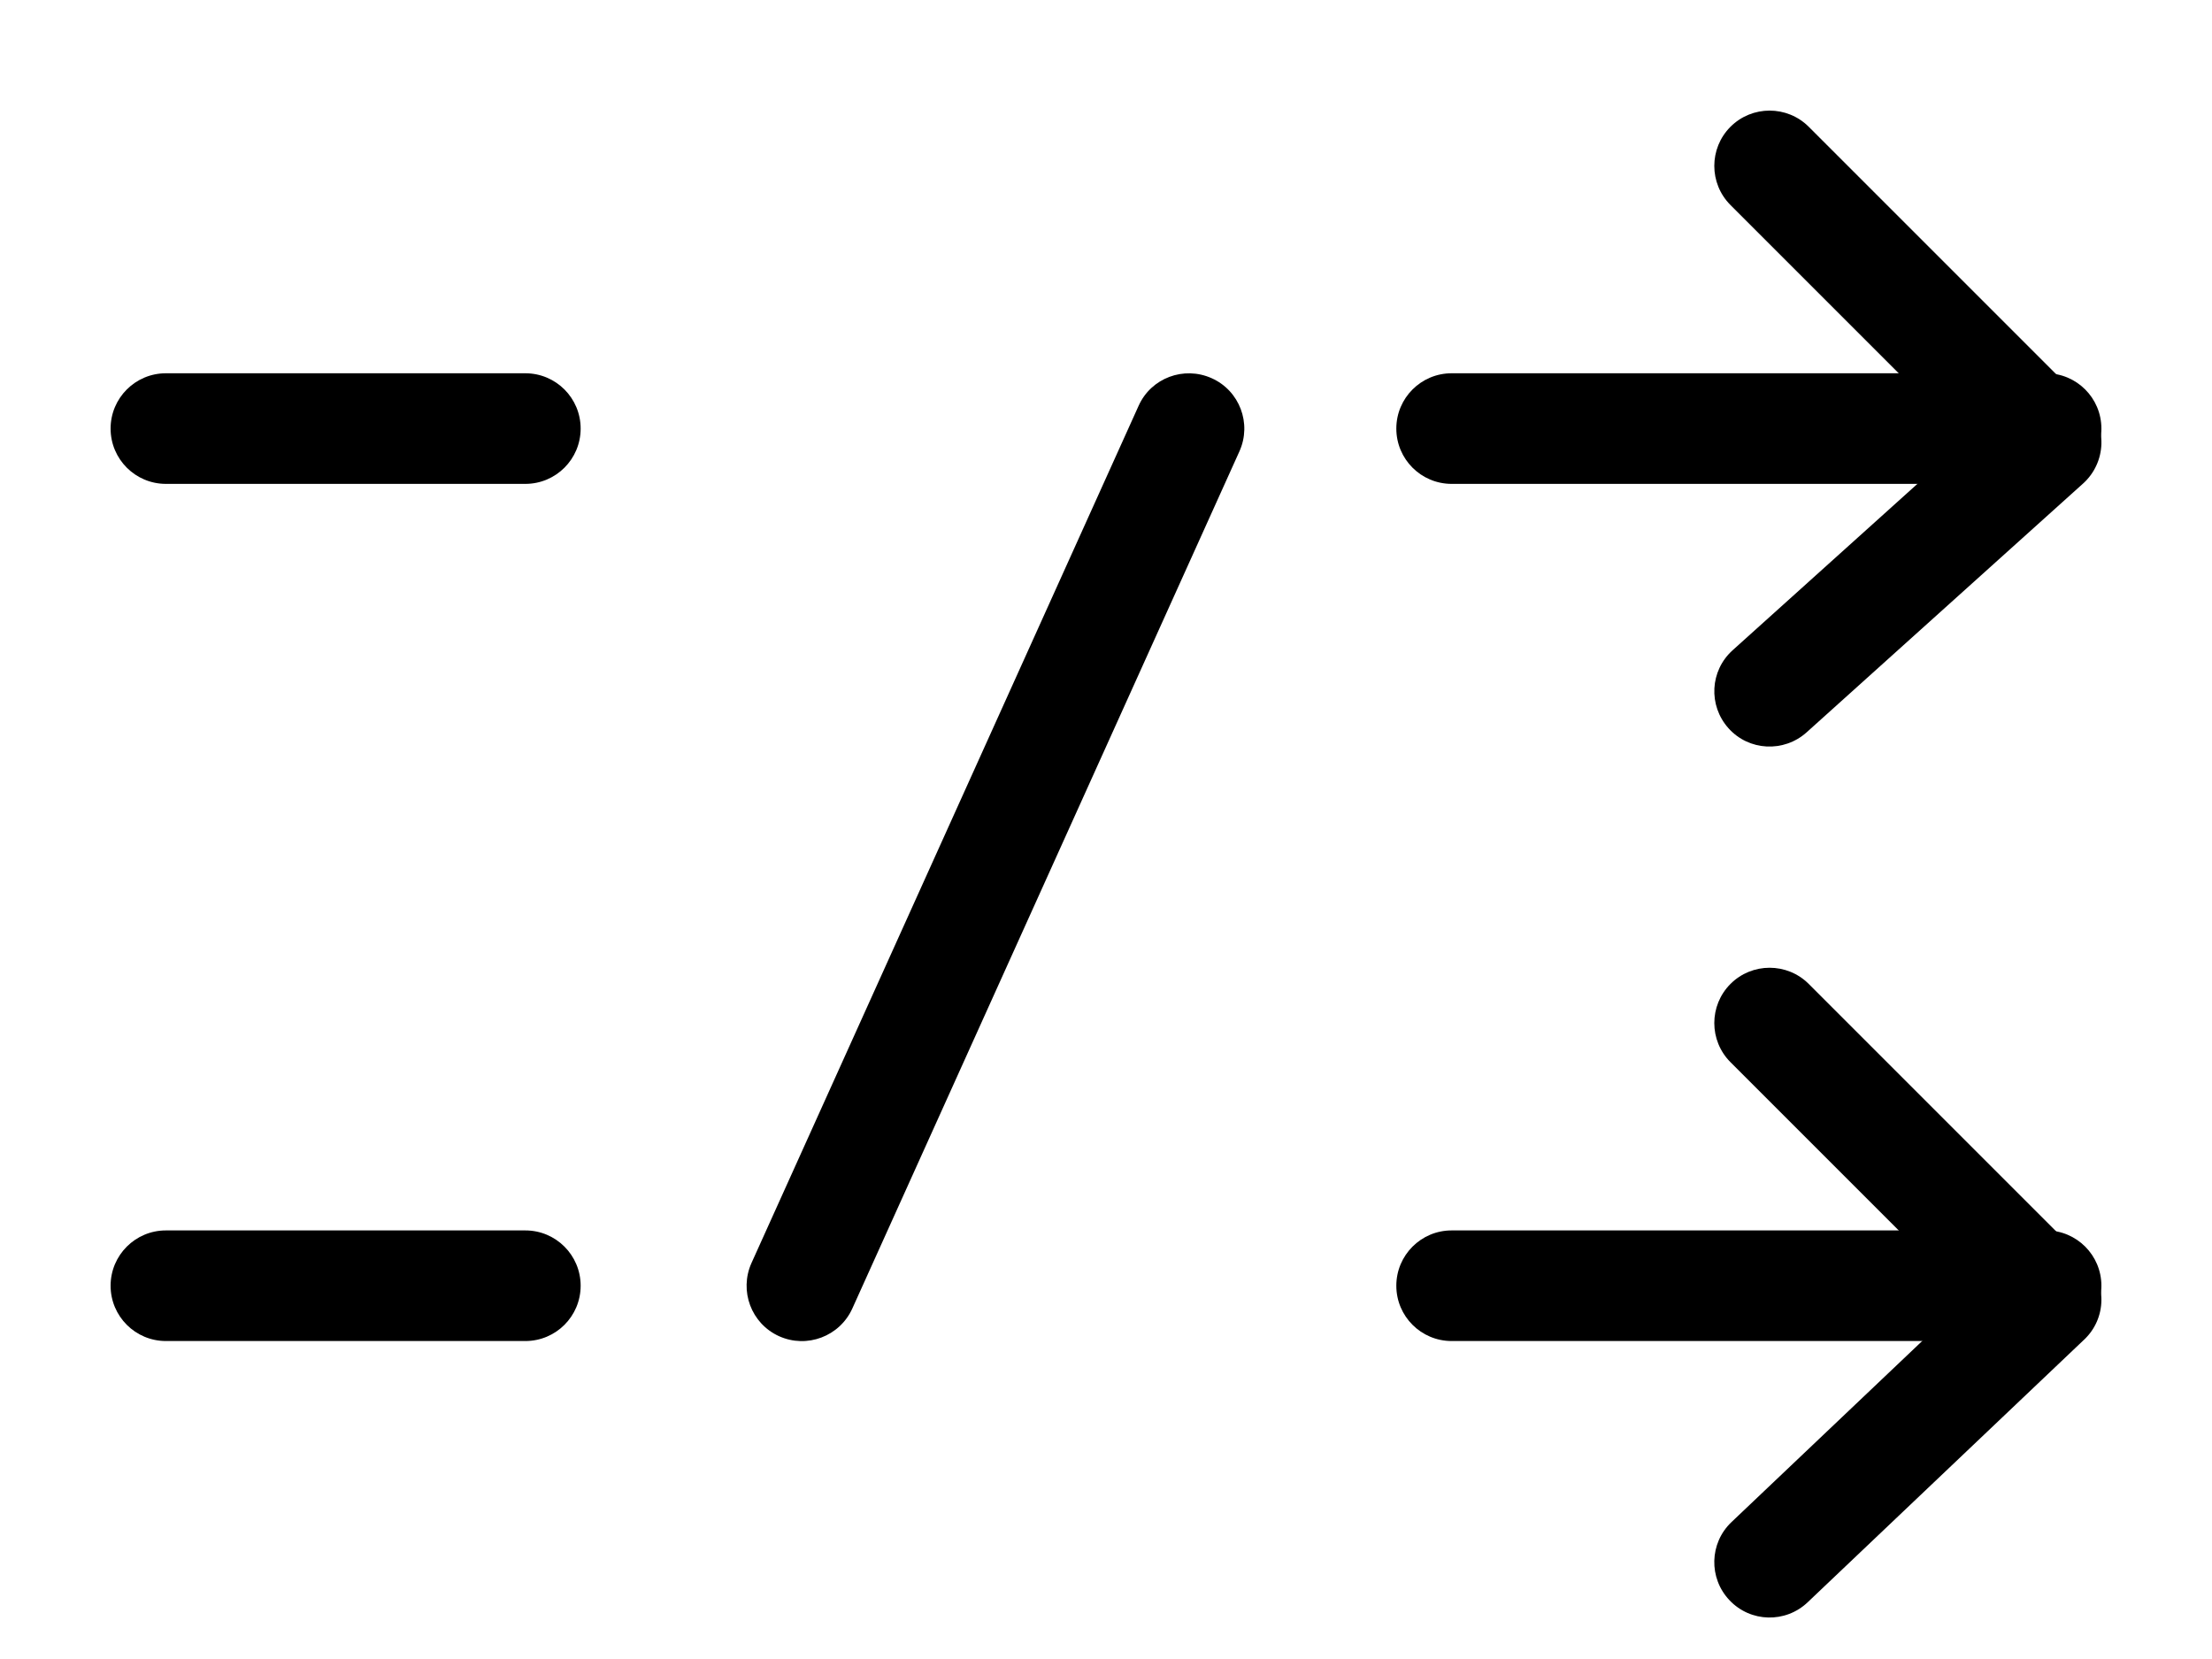 <!--
 ~   Copyright (c) 2024, WSO2 LLC. (https://www.wso2.com). All Rights Reserved.
 ~   
 ~   This software is the property of WSO2 LLC. and its suppliers, if any.
 ~   Dissemination of any information or reproduction of any material contained
 ~   herein in any form is strictly forbidden, unless permitted by WSO2 expressly.
 ~   You may not alter or remove any copyright or other notice from copies of this content.
-->
<svg width="16" height="12" viewBox="0 0 16 12" fill="none" xmlns="http://www.w3.org/2000/svg">
<path fill-rule="evenodd" clip-rule="evenodd" d="M0.8 9.3C0.8 9.079 0.979 8.9 1.2 8.9H3.8C4.021 8.9 4.2 9.079 4.2 9.3C4.2 9.521 4.021 9.7 3.8 9.7H1.2C0.979 9.7 0.8 9.521 0.8 9.3Z" fill="black"/>
<path fill-rule="evenodd" clip-rule="evenodd" d="M10.1 9.3C10.1 9.079 10.279 8.9 10.5 8.9H14.8C15.021 8.9 15.2 9.079 15.2 9.3C15.2 9.521 15.021 9.7 14.8 9.7H10.5C10.279 9.7 10.1 9.521 10.1 9.3Z" fill="black"/>
<path fill-rule="evenodd" clip-rule="evenodd" d="M0.8 3.1C0.8 2.879 0.979 2.7 1.2 2.7H3.8C4.021 2.7 4.2 2.879 4.2 3.1C4.2 3.321 4.021 3.5 3.8 3.5H1.2C0.979 3.5 0.8 3.321 0.8 3.1Z" fill="black"/>
<path fill-rule="evenodd" clip-rule="evenodd" d="M10.1 3.1C10.1 2.879 10.279 2.7 10.5 2.7H14.8C15.021 2.7 15.2 2.879 15.2 3.1C15.2 3.321 15.021 3.5 14.8 3.5H10.5C10.279 3.5 10.1 3.321 10.1 3.1Z" fill="black"/>
<path fill-rule="evenodd" clip-rule="evenodd" d="M12.517 7.117C12.673 6.961 12.927 6.961 13.083 7.117L15.083 9.117C15.159 9.193 15.201 9.297 15.2 9.405C15.199 9.513 15.154 9.616 15.075 9.69L13.075 11.59C12.915 11.742 12.662 11.736 12.51 11.575C12.358 11.415 12.364 11.162 12.524 11.01L14.227 9.393L12.517 7.683C12.361 7.527 12.361 7.273 12.517 7.117Z" fill="black"/>
<path fill-rule="evenodd" clip-rule="evenodd" d="M12.517 0.917C12.673 0.761 12.927 0.761 13.083 0.917L15.083 2.917C15.161 2.995 15.203 3.101 15.2 3.211C15.197 3.32 15.149 3.424 15.068 3.497L13.068 5.297C12.903 5.445 12.65 5.432 12.503 5.268C12.355 5.103 12.368 4.851 12.533 4.703L14.219 3.185L12.517 1.483C12.361 1.327 12.361 1.073 12.517 0.917Z" fill="black"/>
<path fill-rule="evenodd" clip-rule="evenodd" d="M8.765 2.736C8.966 2.826 9.056 3.063 8.965 3.265L6.165 9.465C6.074 9.666 5.837 9.756 5.635 9.665C5.434 9.574 5.345 9.337 5.436 9.135L8.236 2.935C8.326 2.734 8.563 2.645 8.765 2.736Z" fill="black"/>
</svg>
